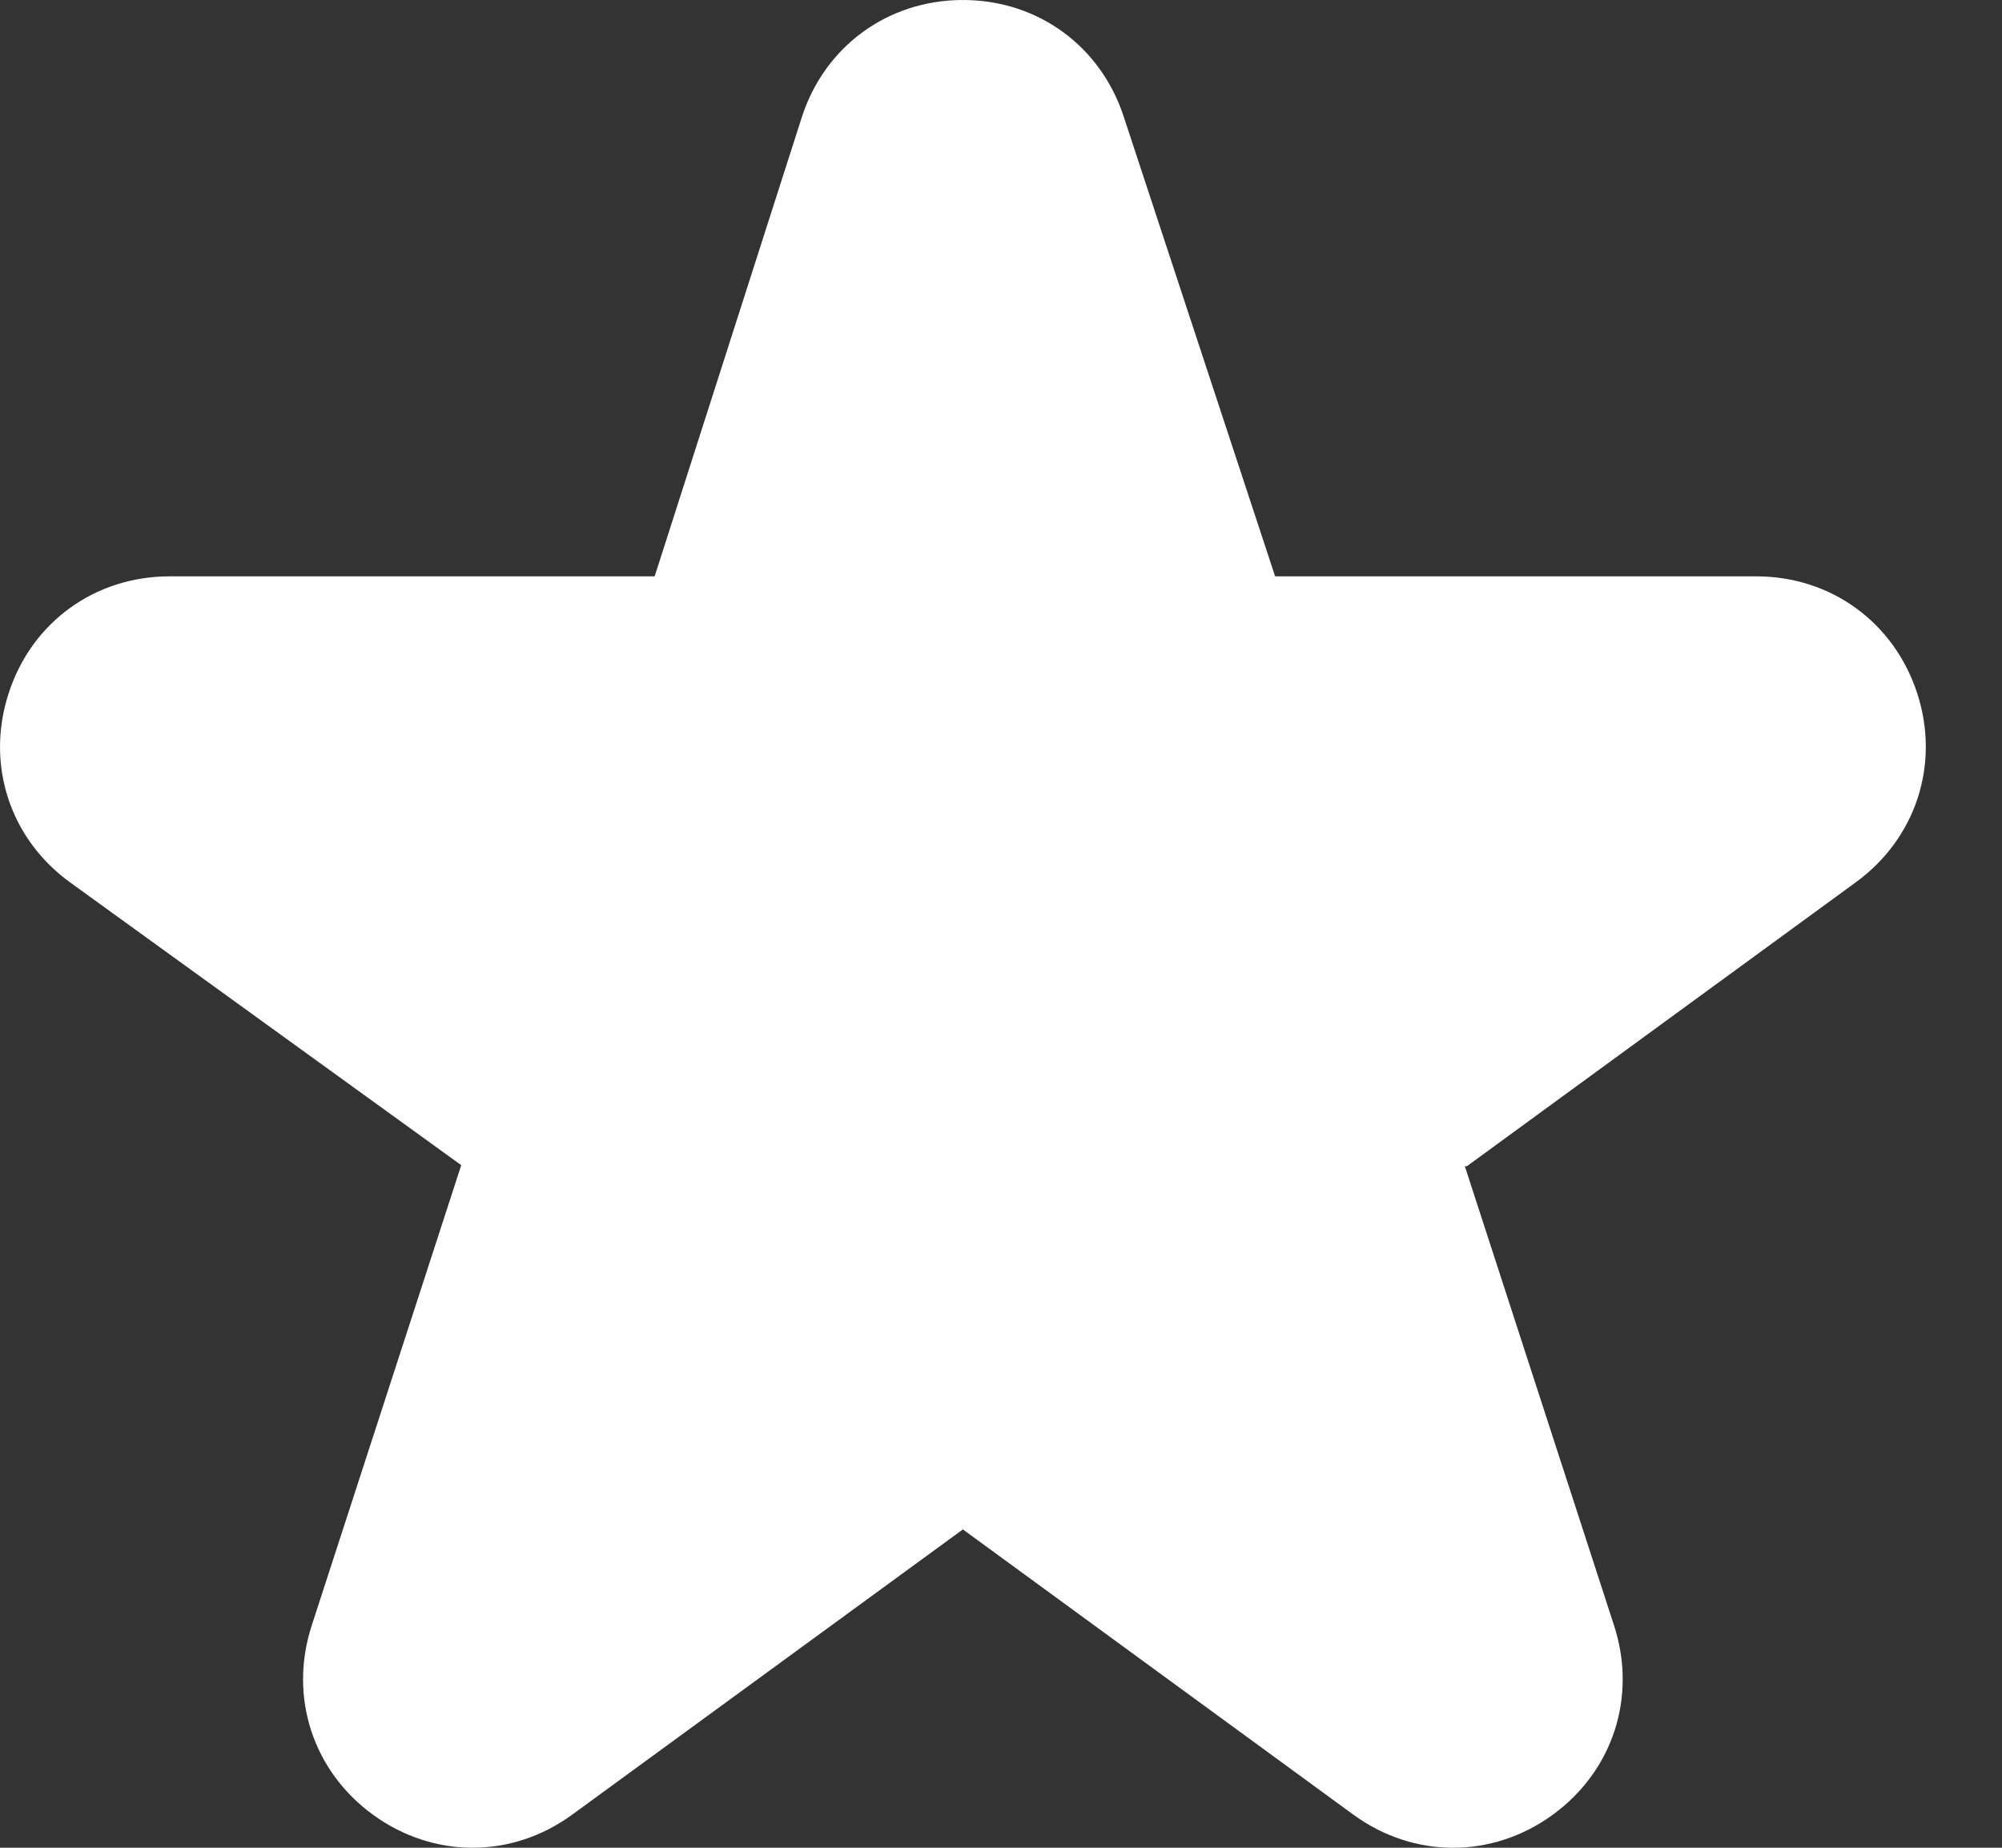 <svg width="13" height="12" viewBox="0 0 13 12" fill="none" xmlns="http://www.w3.org/2000/svg">
<rect x="0" y="0" width="13" height="12" fill="#333333" stroke="none"/>
<path d="M12.449 4.501C12.298 4.04 11.888 3.743 11.404 3.743H8.28L7.296 0.755C7.145 0.296 6.736 0 6.253 0C6.253 0 4.787 4.966 4.787 4.966L6.253 9.933L8.788 11.785C9.18 12.071 9.688 12.072 10.081 11.787C10.474 11.502 10.631 11.019 10.481 10.557L9.512 7.574H9.525L12.052 5.729C12.443 5.443 12.599 4.961 12.449 4.501Z" fill="white"/>
<path d="M6.248 2.44071e-05C5.763 0.002 5.354 0.302 5.206 0.763L4.251 3.743H1.101C0.616 3.743 0.205 4.041 0.056 4.503C-0.094 4.965 0.064 5.448 0.457 5.732L2.995 7.567L2.024 10.557C1.874 11.019 2.031 11.502 2.424 11.787C2.817 12.072 3.325 12.071 3.717 11.784L6.252 9.933C6.253 9.933 6.253 0 6.253 0C6.251 0 6.25 -1.34157e-08 6.248 2.44071e-05Z" fill="white"/>
</svg>
